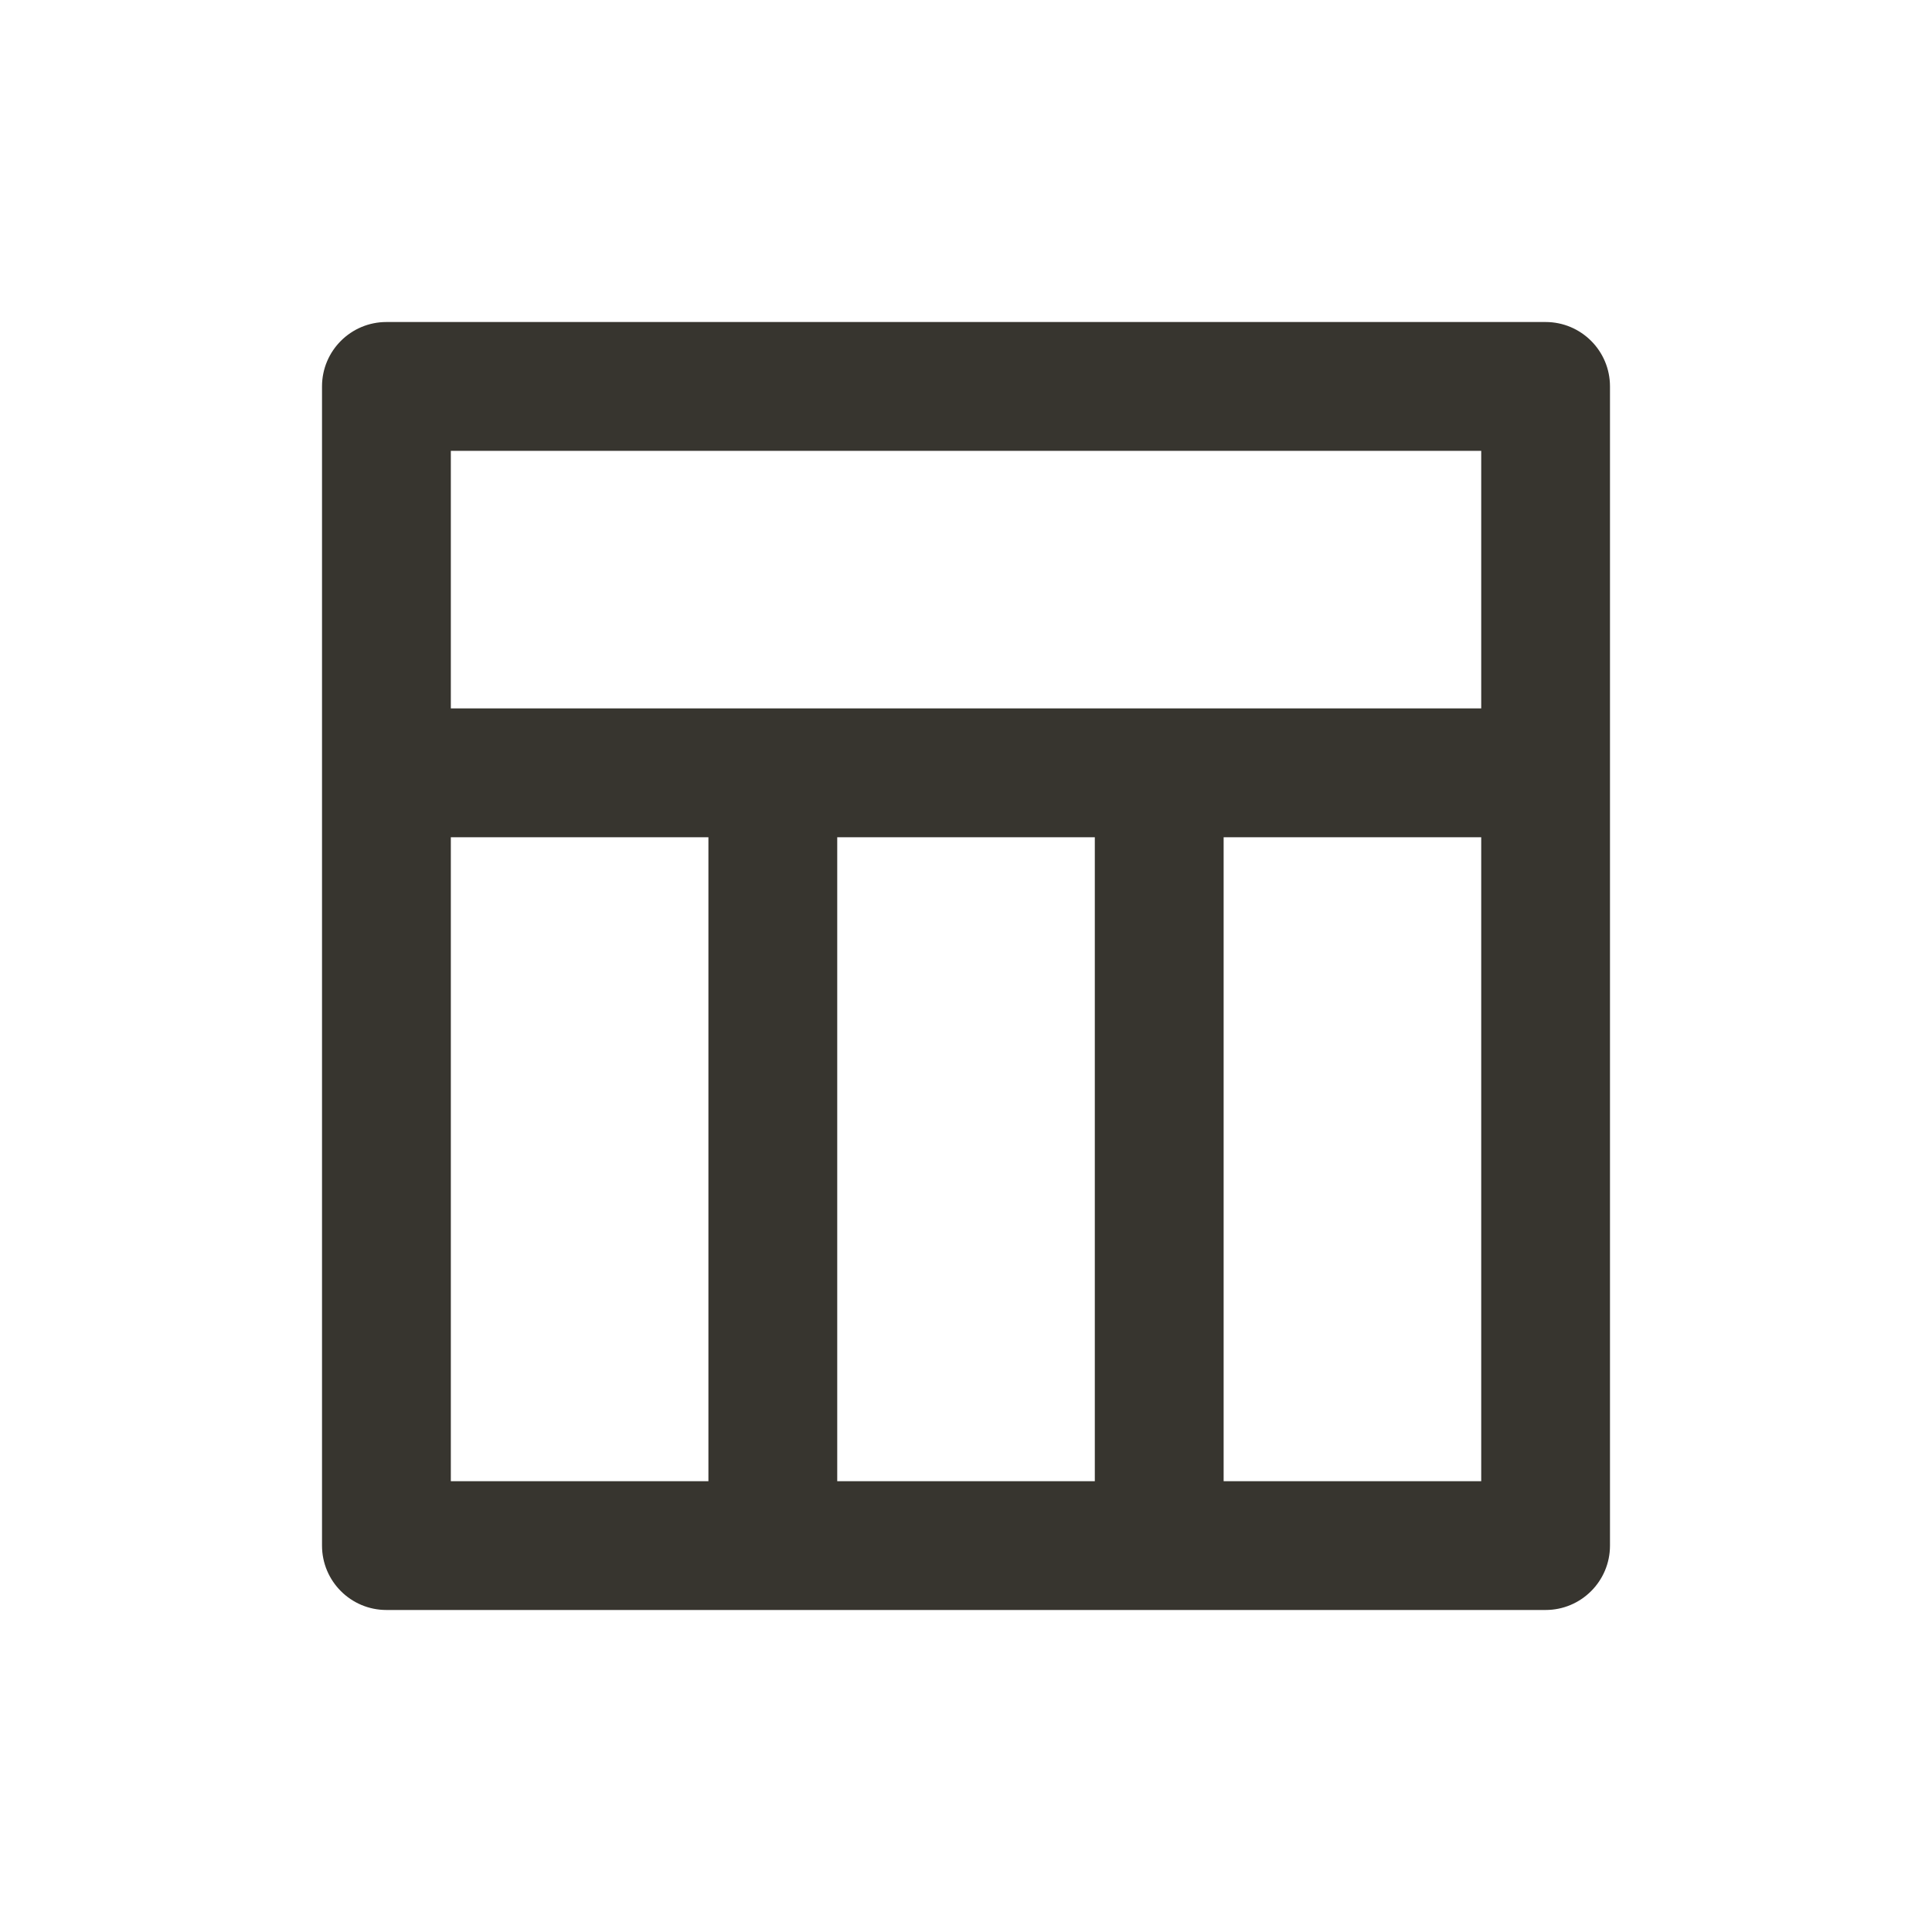<!-- Generated by IcoMoon.io -->
<svg version="1.1" xmlns="http://www.w3.org/2000/svg" width="40" height="40" viewBox="0 0 40 40">
<title>window-section</title>
<path fill="#37352f" d="M32 6.667h-24c-0.736 0-1.333 0.597-1.333 1.333v0 24c0 0.736 0.597 1.333 1.333 1.333v0h24c0.736 0 1.333-0.597 1.333-1.333v0-24c0-0.736-0.597-1.333-1.333-1.333v0zM14.667 30.667h-5.333v-13.333h5.333zM22.667 30.667h-5.333v-13.333h5.333zM30.667 30.667h-5.333v-13.333h5.333zM30.667 14.667h-21.333v-5.333h21.333z"></path>
</svg>
